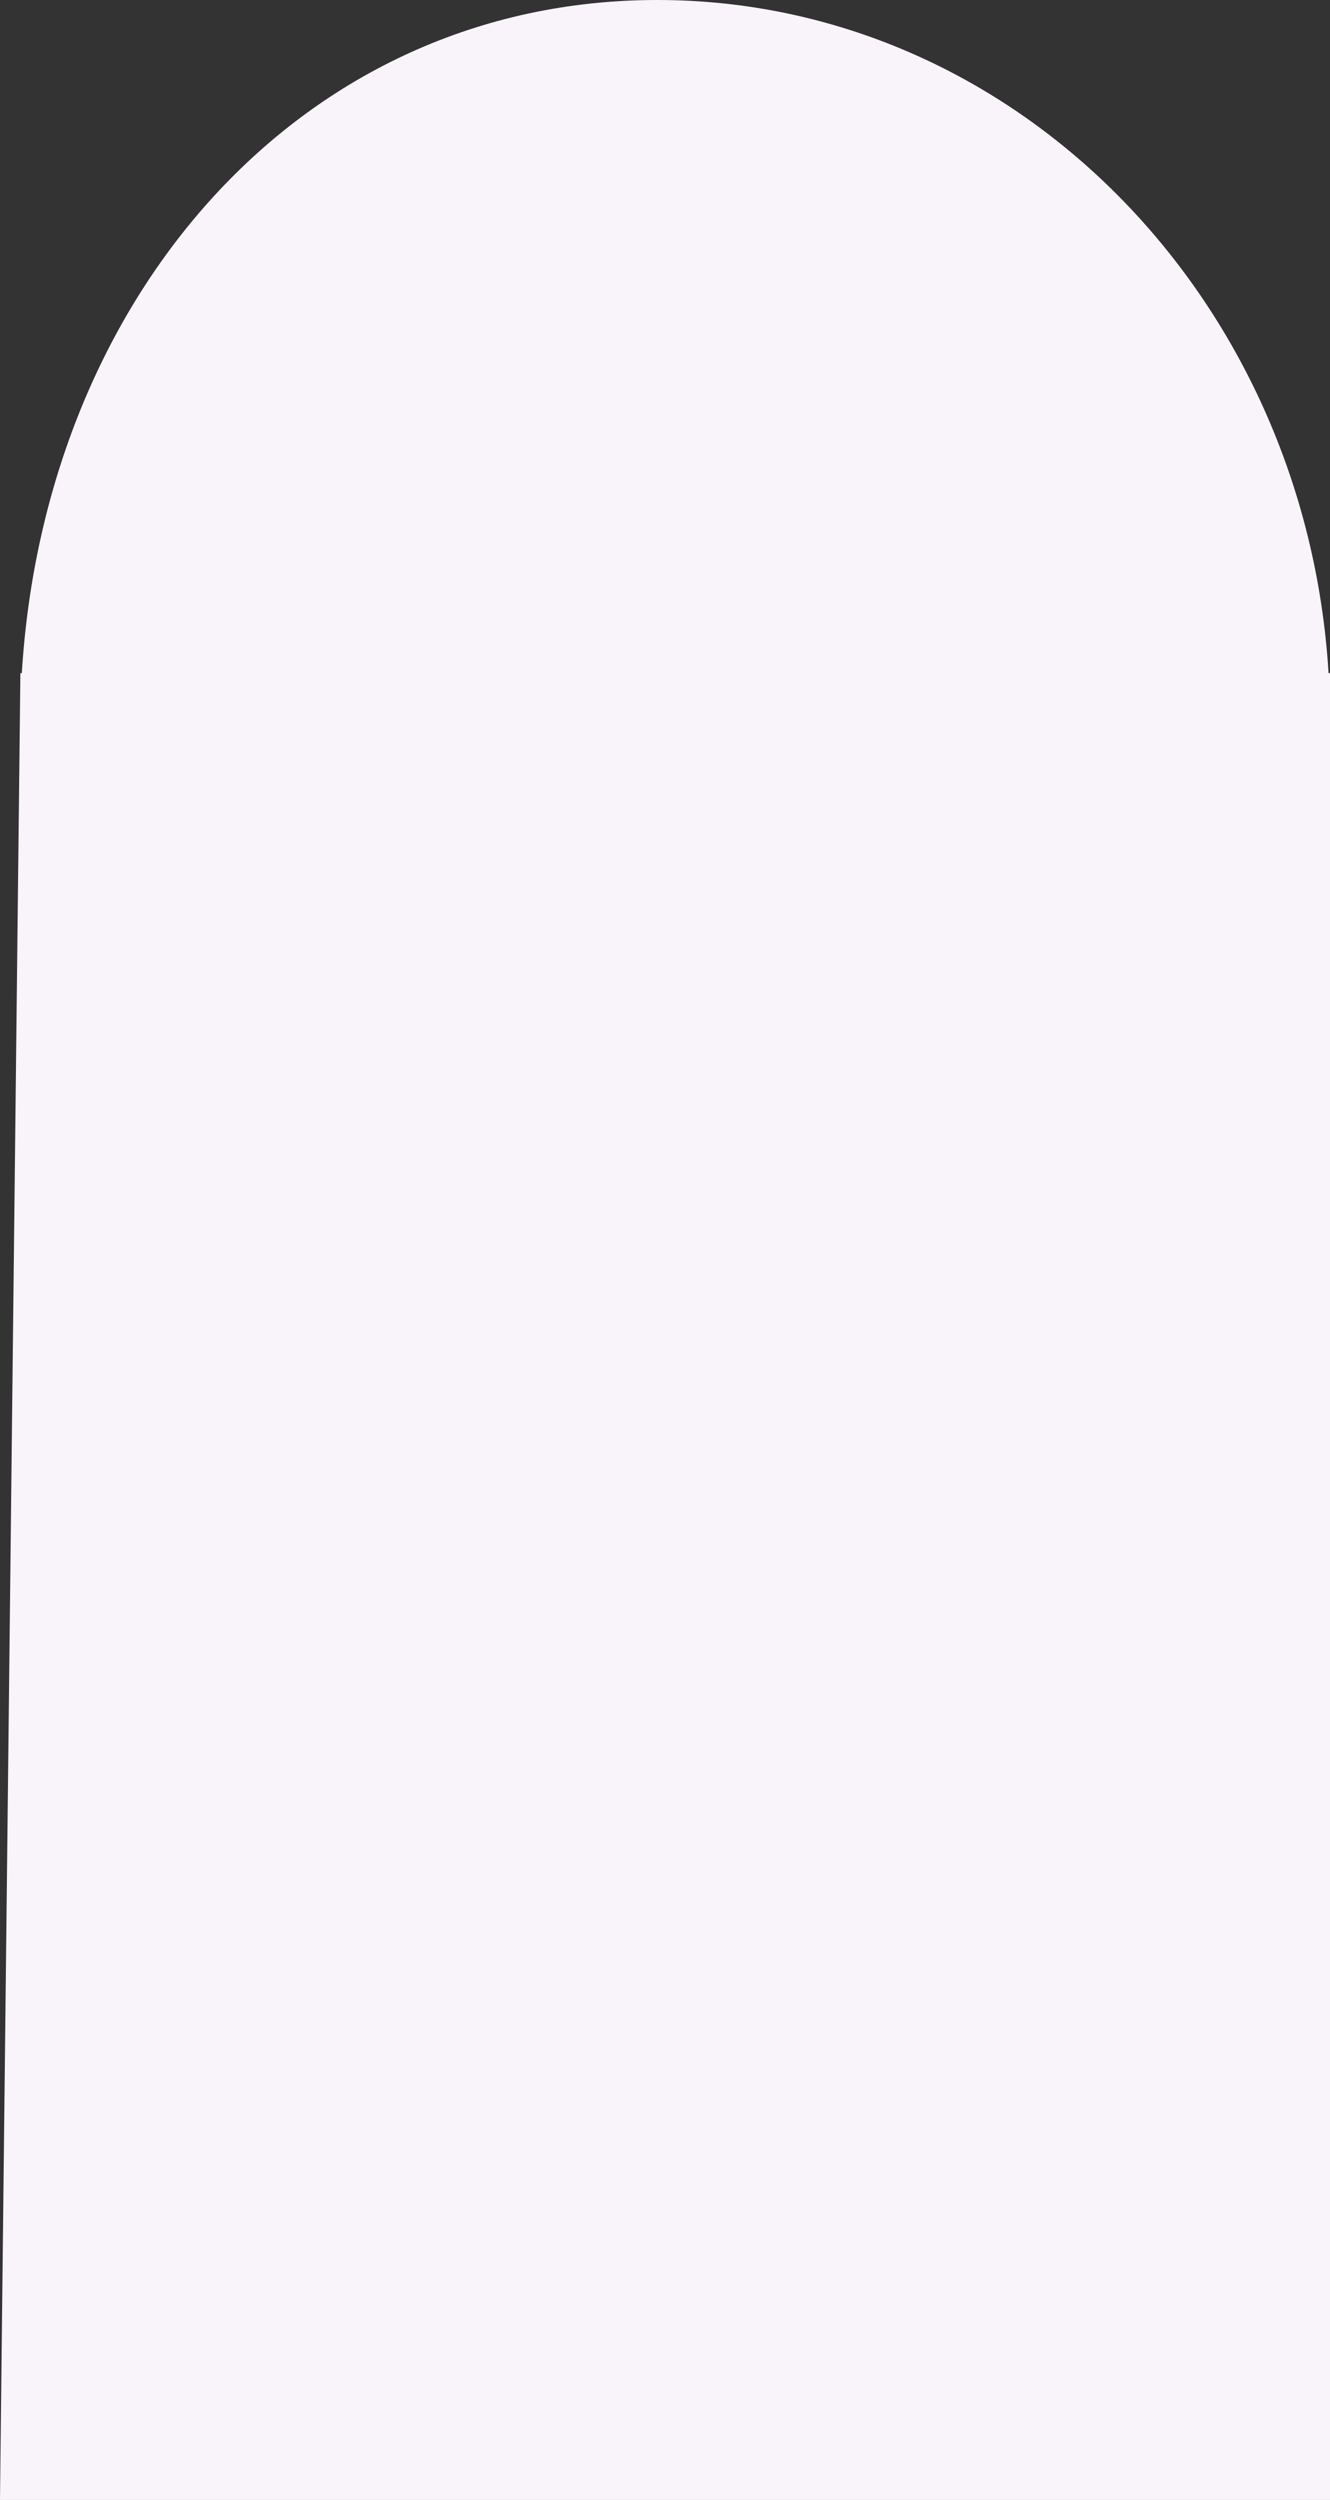 <svg width="518" height="973" viewBox="0 0 518 973" fill="none" xmlns="http://www.w3.org/2000/svg">
<rect x="0" y="0" width="518" height="973" fill="#333333" stroke="none"/>
<path d="M0 973L518 973L518 262L517.439 262C508.542 115.708 394.892 1.07624e-05 256 2.29048e-05C117.107 3.50471e-05 17.397 115.708 8.5 262L7.939 262L0 973Z" fill="#F9F4FA"/>
</svg>
